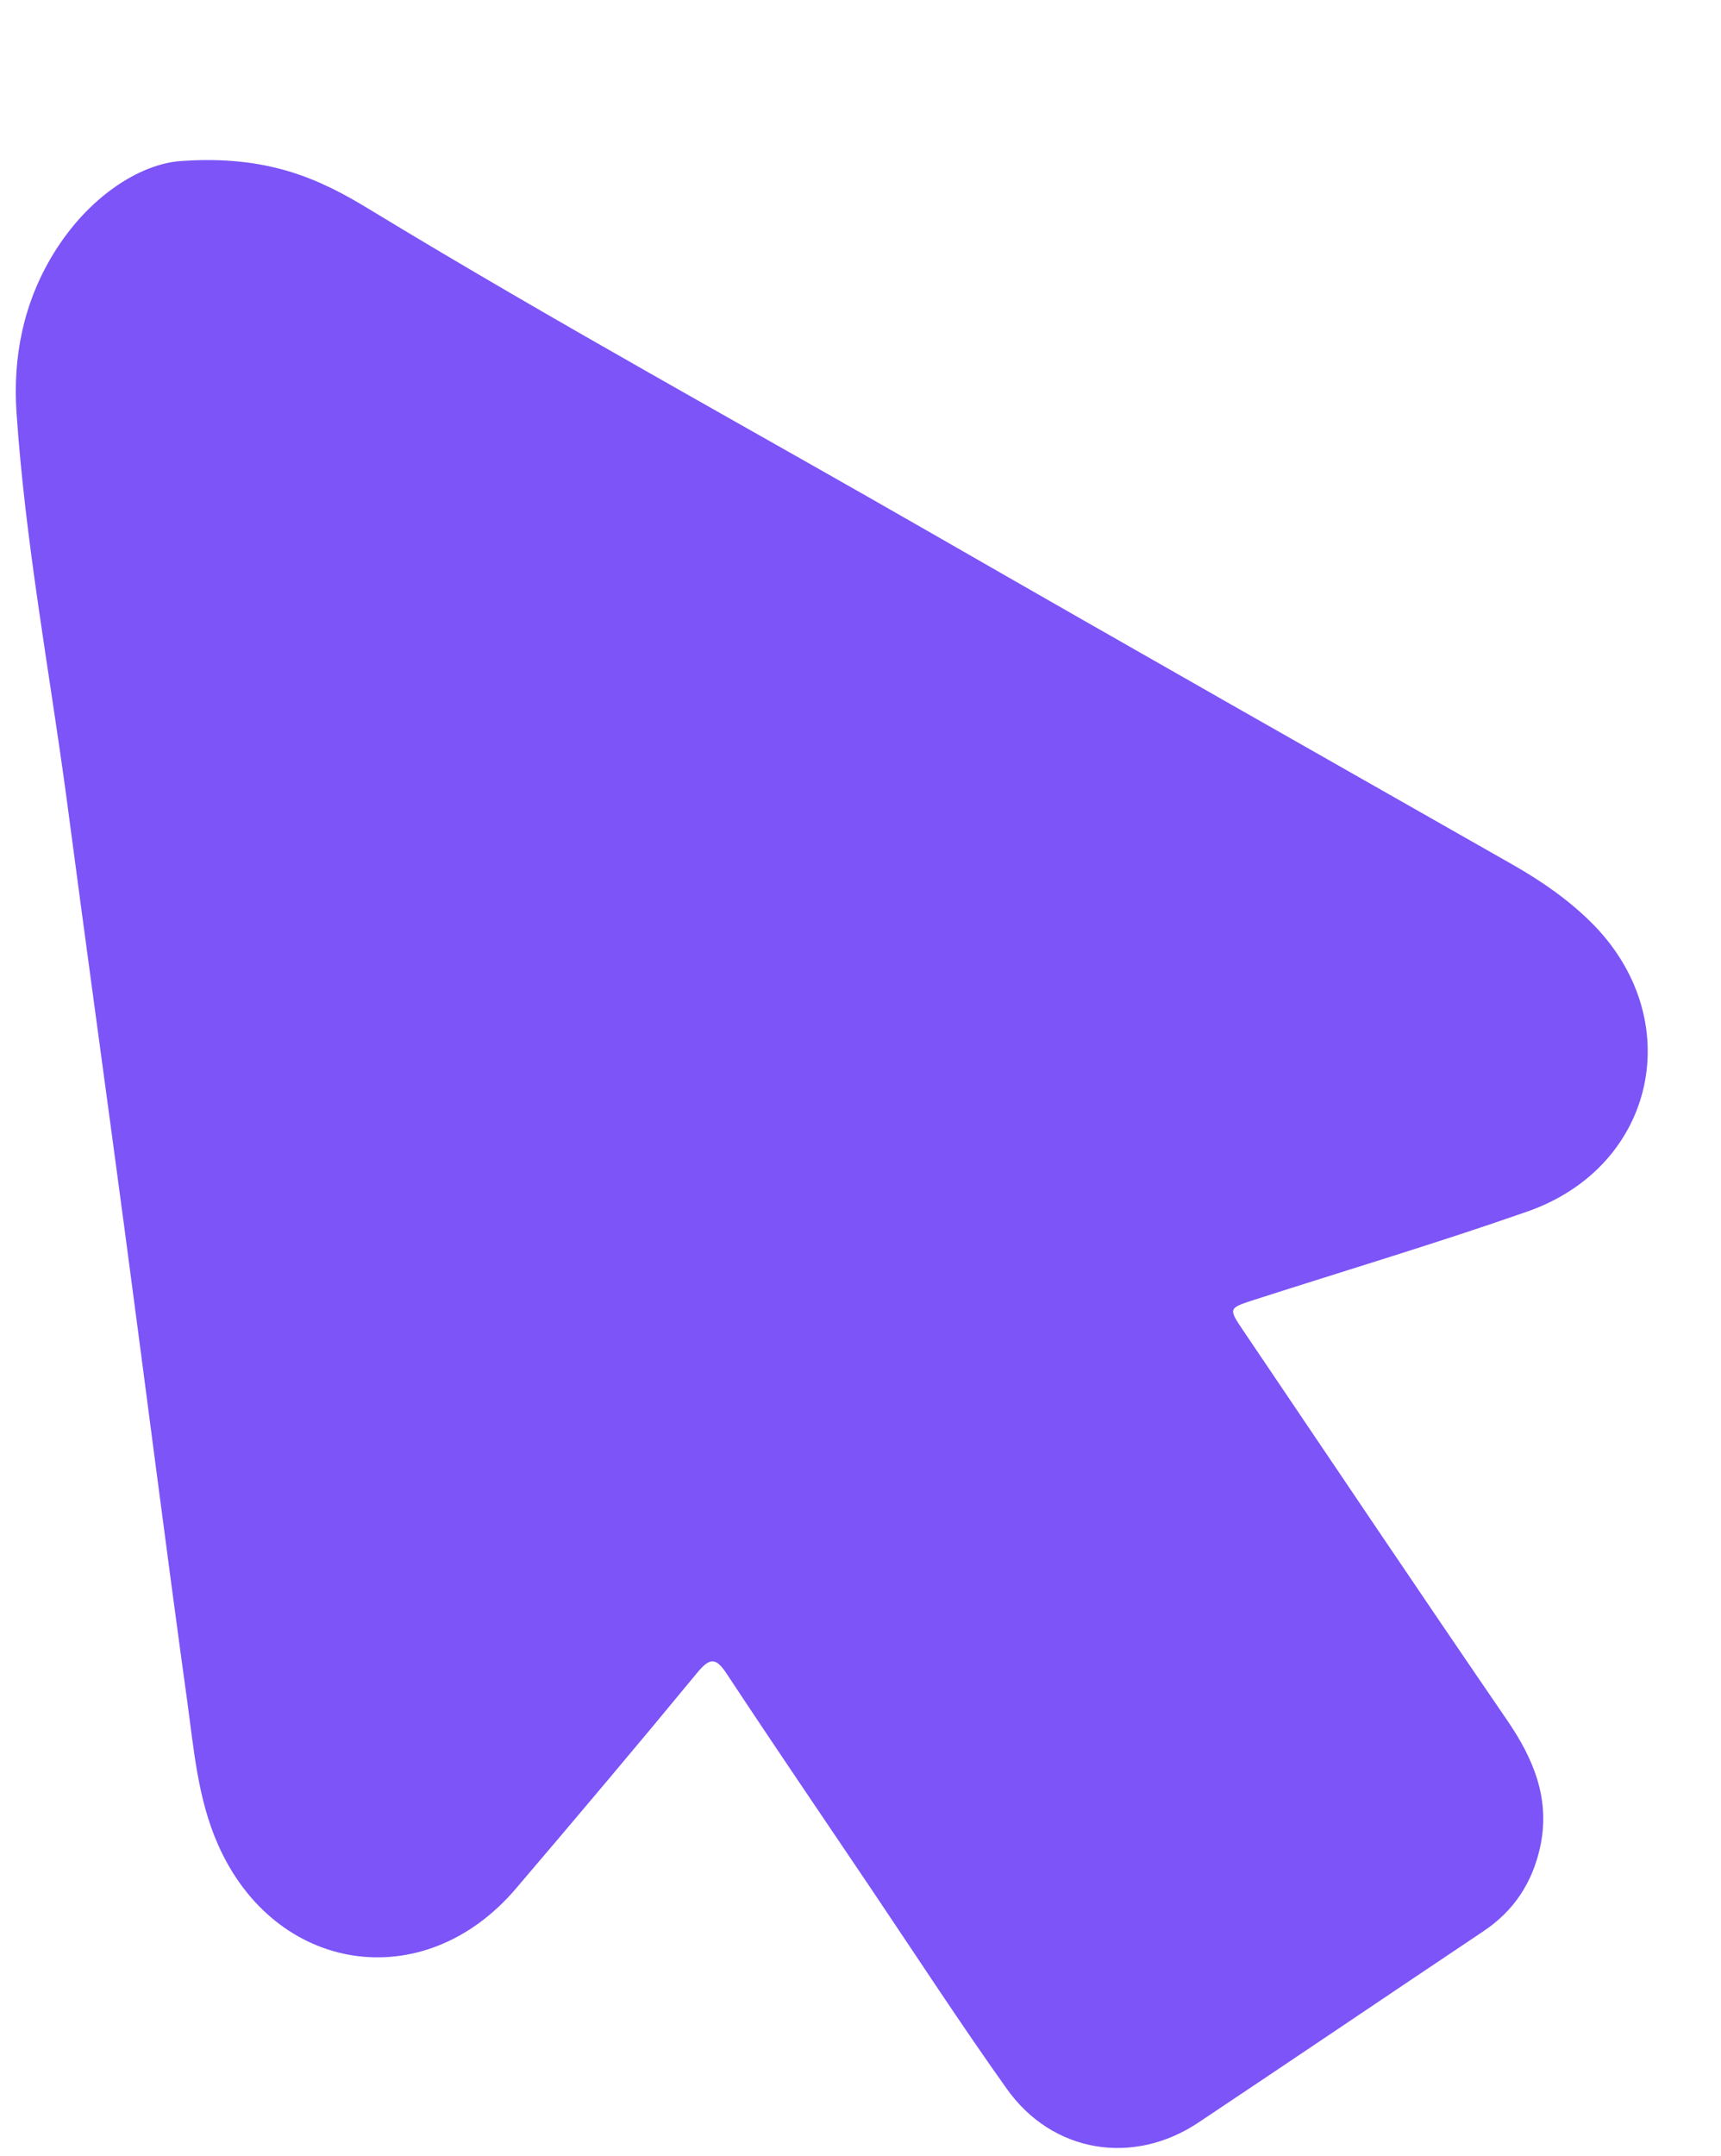 <svg width="107" height="134" viewBox="0 0 107 134" fill="none" xmlns="http://www.w3.org/2000/svg">
<g filter="url(#filter0_d_1_34)">
<path d="M11.184 6.014C16.676 5.609 19.898 7.14 22.957 9.004C34.591 16.075 46.536 22.599 58.335 29.383C70.222 36.213 82.144 42.975 94.061 49.751C95.809 50.747 97.448 51.875 98.883 53.287C104.961 59.264 103.003 68.496 94.957 71.304C89.342 73.269 83.637 74.97 77.972 76.793C76.375 77.311 76.362 77.318 77.294 78.699C82.746 86.768 88.179 94.859 93.688 102.898C95.358 105.331 96.407 107.84 95.751 110.828C95.269 113.009 94.132 114.762 92.25 116.022C86.332 119.984 80.429 123.978 74.51 127.927C70.449 130.638 65.432 129.815 62.601 125.84C59.691 121.752 56.956 117.547 54.153 113.387C51.158 108.943 48.138 104.515 45.188 100.043C44.503 98.999 44.13 99.025 43.345 99.973C39.626 104.486 35.851 108.957 32.055 113.409C26.338 120.103 17.084 118.68 13.544 110.629C12.302 107.805 12.06 104.788 11.651 101.814C10.297 92.036 9.06 82.244 7.752 72.456C6.549 63.443 5.301 54.432 4.112 45.418C3.038 37.512 1.574 29.659 1.03 21.697C0.787 18.18 1.457 14.811 3.334 11.752C5.53 8.178 8.714 6.211 11.184 6.014Z" fill="#7C54F7"/>
</g>
<defs>
<filter id="filter0_d_1_34" x="-3.021" y="5.949" width="109.468" height="131.567" filterUnits="userSpaceOnUse" color-interpolation-filters="sRGB">
<feFlood flood-opacity="0" result="BackgroundImageFix"/>
<feColorMatrix in="SourceAlpha" type="matrix" values="0 0 0 0 0 0 0 0 0 0 0 0 0 0 0 0 0 0 127 0" result="hardAlpha"/>
<feOffset dy="4"/>
<feGaussianBlur stdDeviation="2"/>
<feComposite in2="hardAlpha" operator="out"/>
<feColorMatrix type="matrix" values="0 0 0 0 0 0 0 0 0 0 0 0 0 0 0 0 0 0 0.25 0"/>
<feBlend mode="normal" in2="BackgroundImageFix" result="effect1_dropShadow_1_34"/>
<feBlend mode="normal" in="SourceGraphic" in2="effect1_dropShadow_1_34" result="shape"/>
</filter>
</defs>
</svg>
